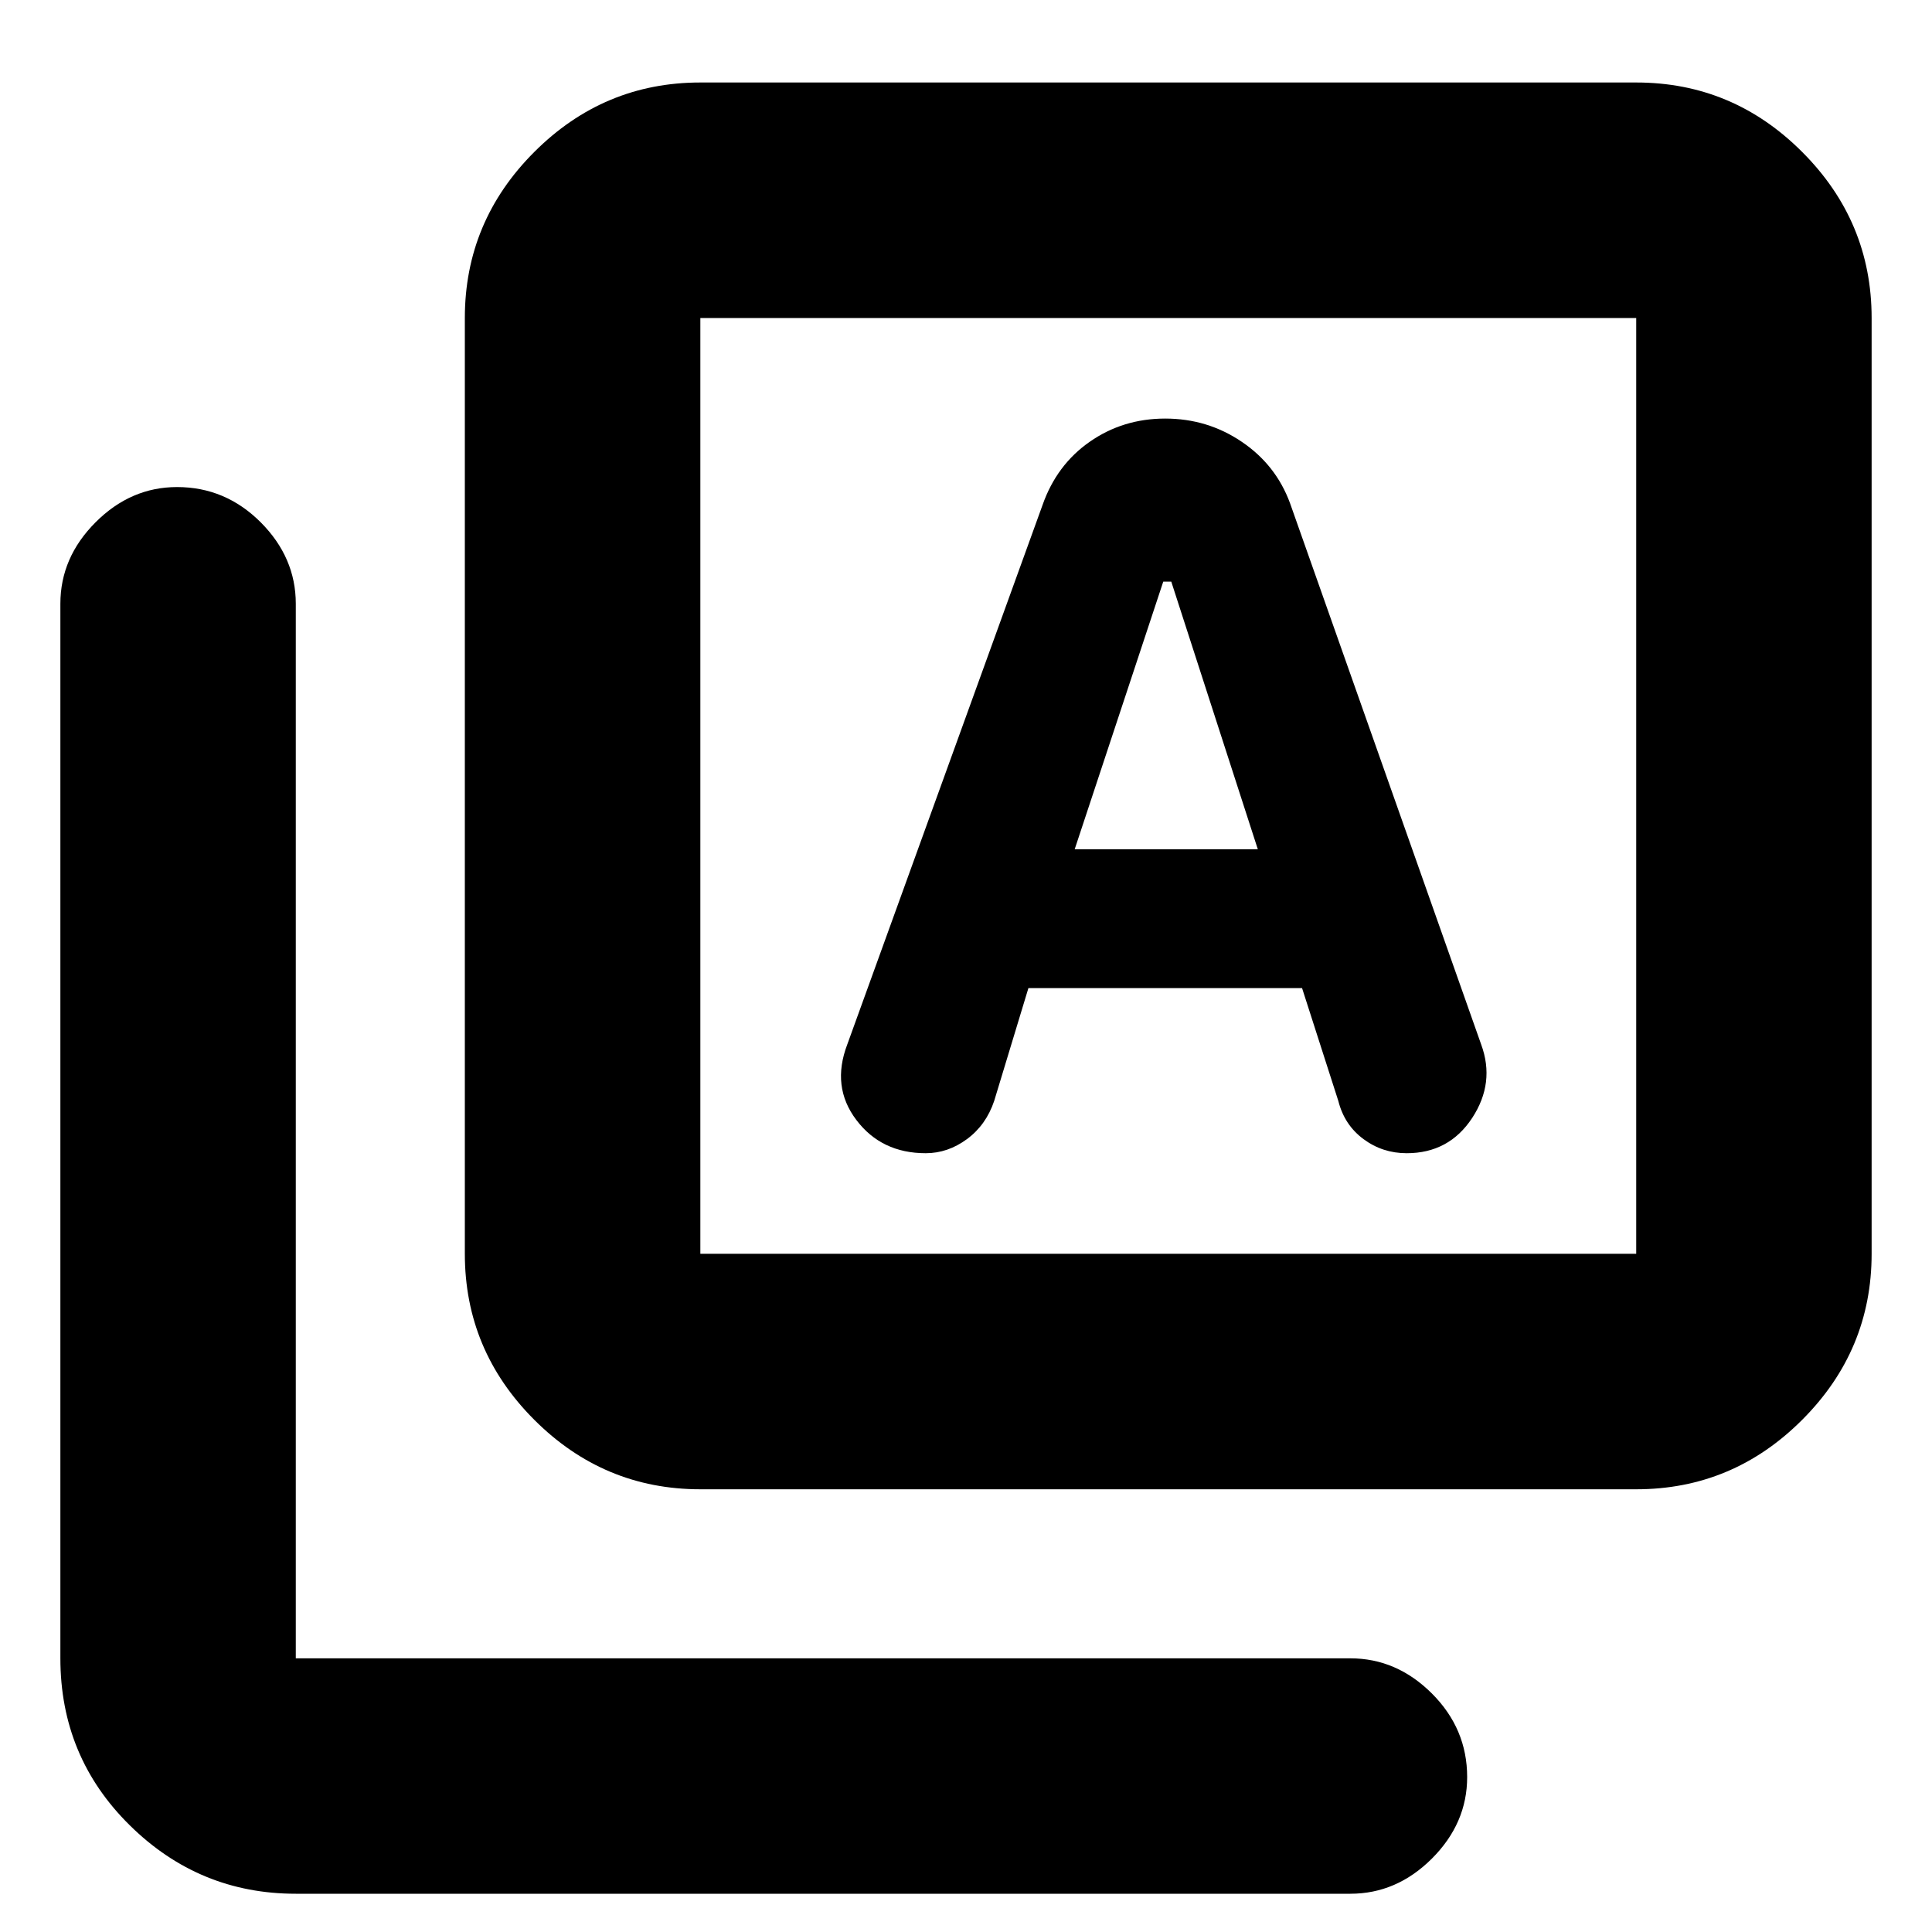 <svg xmlns="http://www.w3.org/2000/svg" height="20" width="20"><path d="m11.125 8.792.917-2.771h.083l.896 2.771ZM7.25 15.417q-1 0-1.719-.719-.719-.719-.719-1.719V3.292q0-1 .719-1.719Q6.25.854 7.25.854h9.688q1 0 1.718.719.719.719.719 1.719v9.687q0 1-.719 1.719-.718.719-1.718.719Zm0-2.438h9.688V3.292H7.25v9.687Zm-4.188 6.625q-1 0-1.718-.708-.719-.708-.719-1.729V6.25q0-.479.365-.844.364-.364.843-.364.5 0 .865.364.364.365.364.844v10.917h10.917q.479 0 .844.364.365.365.365.865 0 .479-.365.844-.365.364-.844.364ZM7.25 3.292v9.687-9.687Zm2.333 8.646q.229 0 .427-.146.198-.146.282-.396l.354-1.167h2.833l.375 1.167q.063.25.261.396.197.146.447.146.438 0 .678-.365.239-.365.093-.761l-1.979-5.604q-.146-.396-.5-.635-.354-.24-.792-.24-.437 0-.781.24-.343.239-.489.656l-2.021 5.583q-.167.438.094.782.26.344.718.344Z"/></svg>
